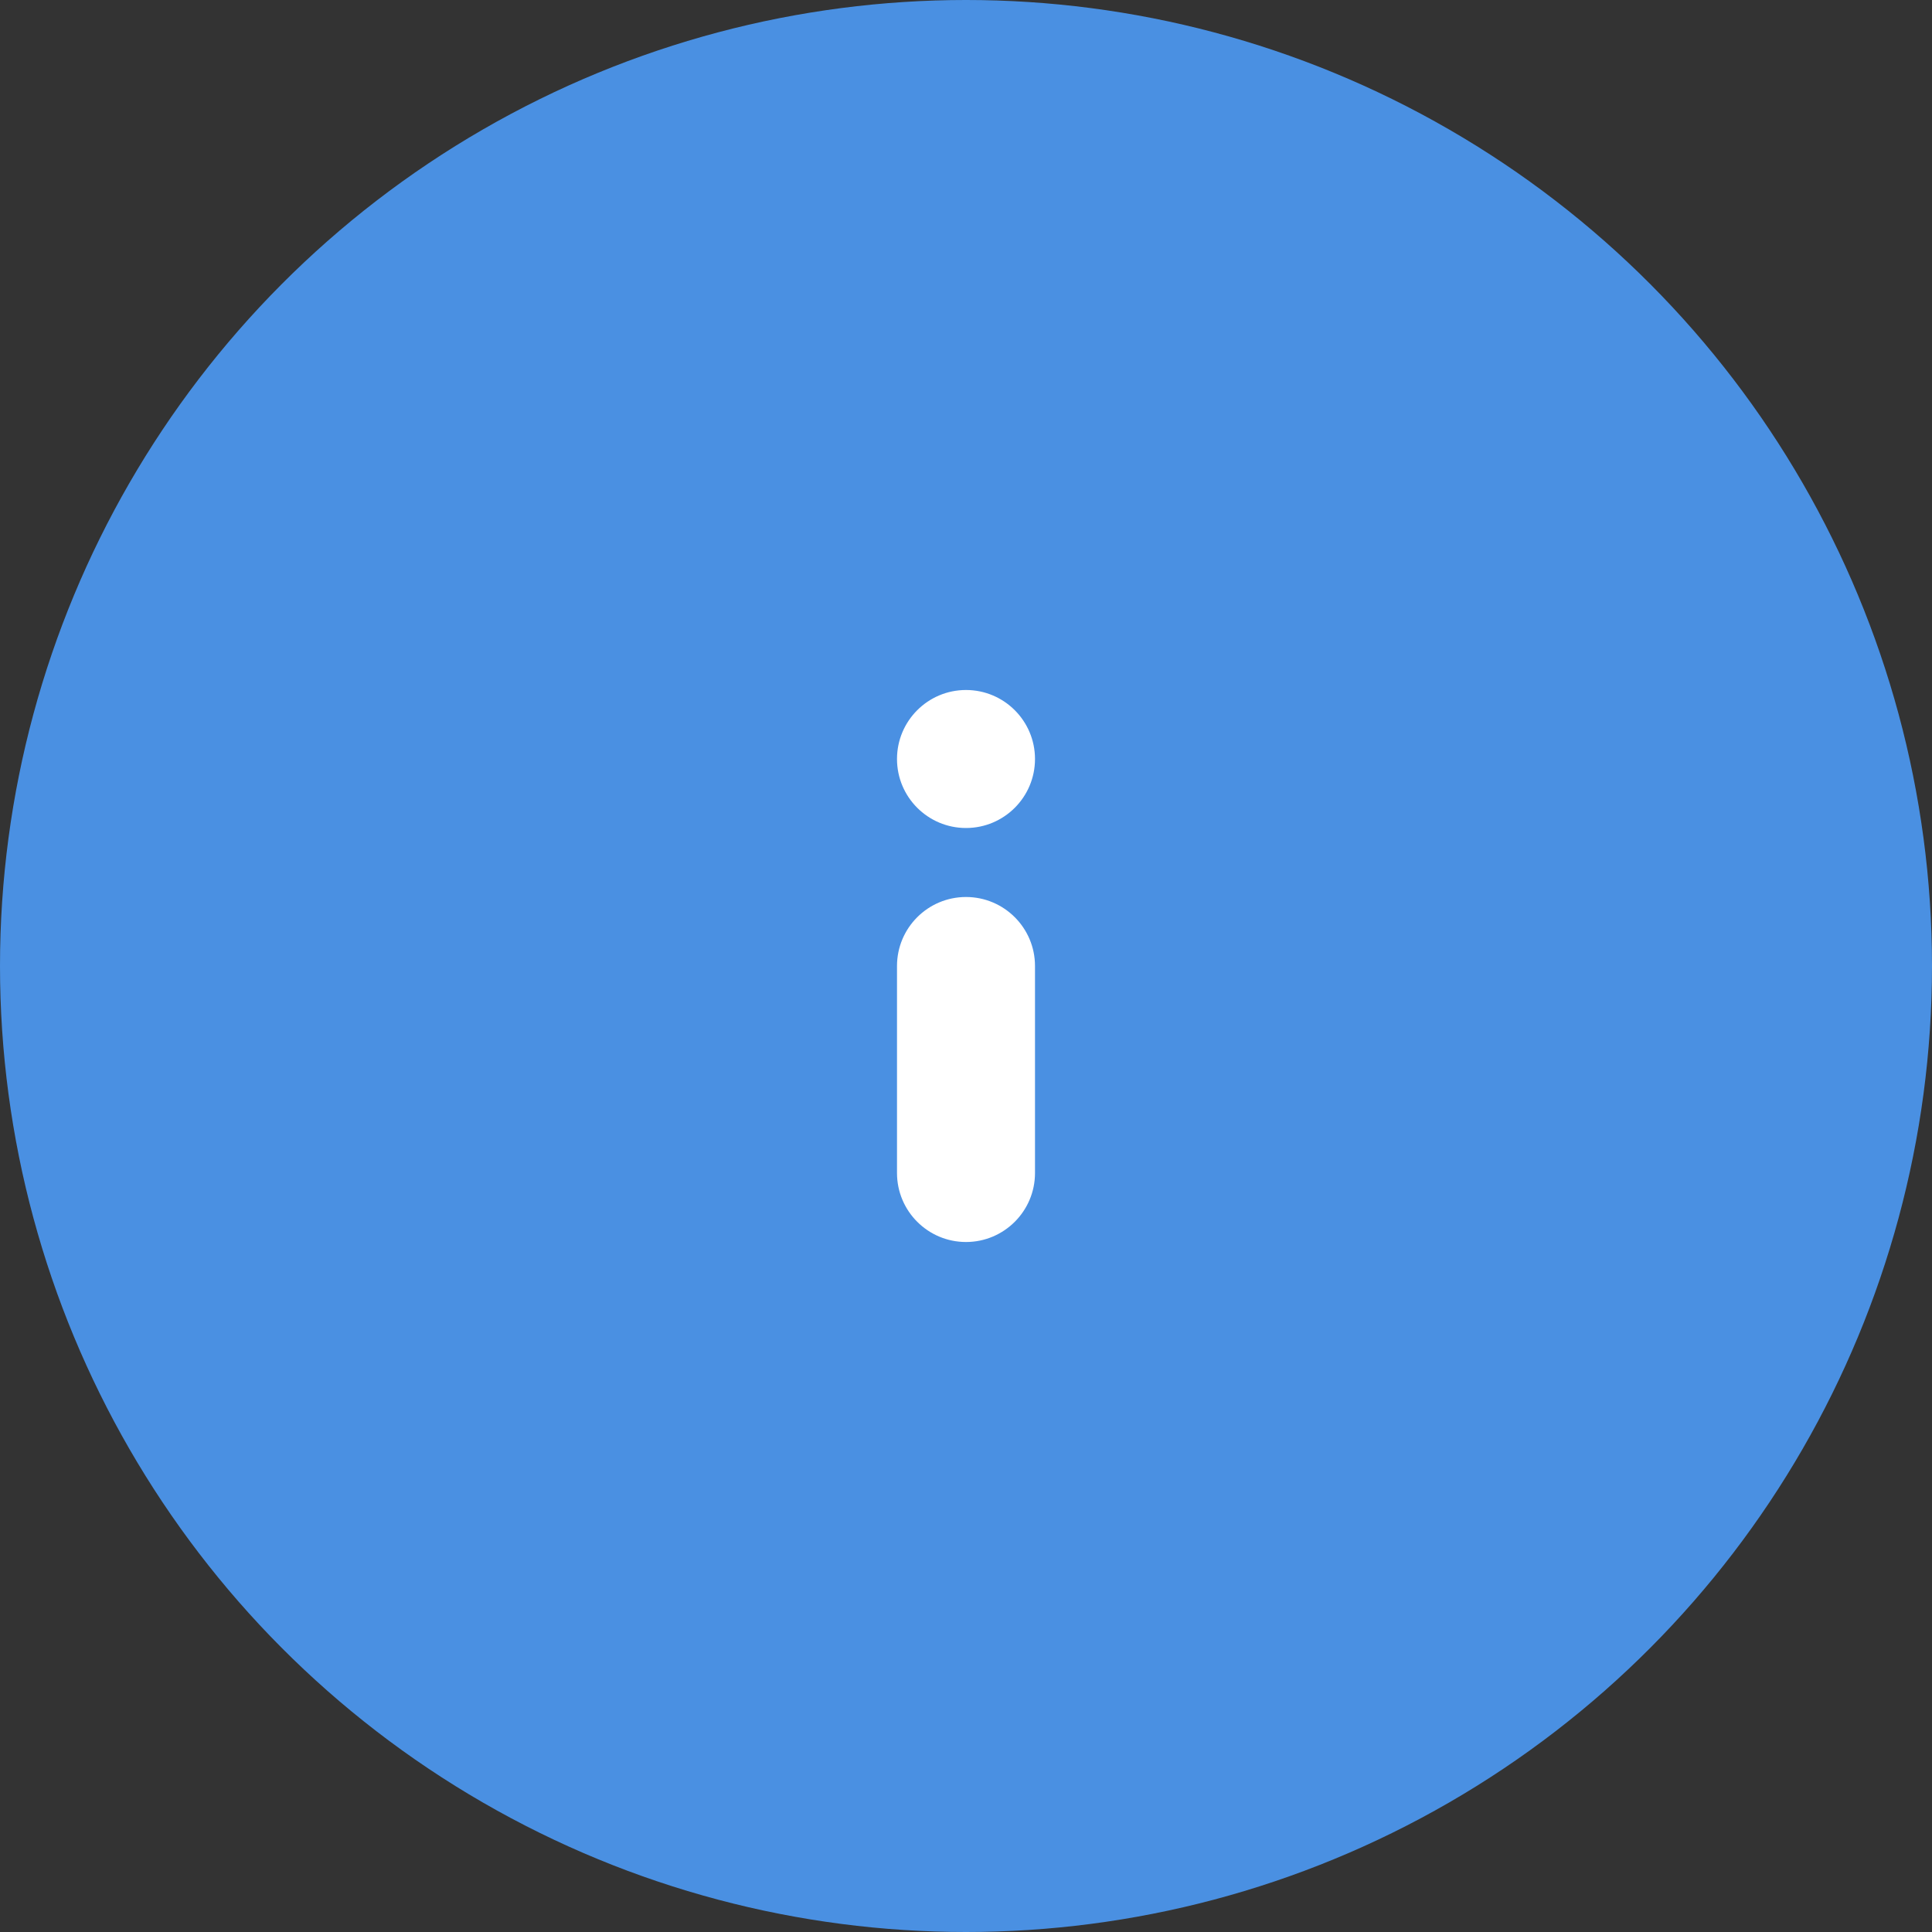 <?xml version="1.0" encoding="UTF-8"?>
<svg width="28px" height="28px" viewBox="0 0 28 28" version="1.1" xmlns="http://www.w3.org/2000/svg" xmlns:xlink="http://www.w3.org/1999/xlink">
    <rect x="0" y="0" width="28" height="28" fill="#333333" stroke="none"/>
    <!-- Generator: Sketch 47.1 (45422) - http://www.bohemiancoding.com/sketch -->
    <title>02d-3DPassport</title>
    <desc>Created with Sketch.</desc>
    <defs></defs>
    <g id="05-CONSULTER-DONNEES-3D" stroke="none" stroke-width="1" fill="none" fill-rule="evenodd">
        <g id="Select-a-node-+-option-menu-Copy-12" transform="translate(-1362, -417)">
            <g id="3D" transform="translate(1239, 417)">
                <g id="02d-3DPassport" transform="translate(123, 0)">
                    <circle id="Oval-3" fill="#4A90E2" cx="14" cy="14" r="14"></circle>
                    <path d="M14,12 C13.448,12 13,11.552 13,11 C13,10.448 13.448,10 14,10 C14.552,10 15,10.448 15,11 C15,11.552 14.552,12 14,12 Z M14,13 L14,13 C14.552,13 15,13.448 15,14 L15,17 C15,17.552 14.552,18 14,18 C13.448,18 13,17.552 13,17 L13,14 C13,13.448 13.448,13 14,13 L14,13 Z" id="Combined-Shape" fill="#FFFFFF" fill-rule="nonzero"></path>
                </g>
            </g>
        </g>
    </g>
</svg>